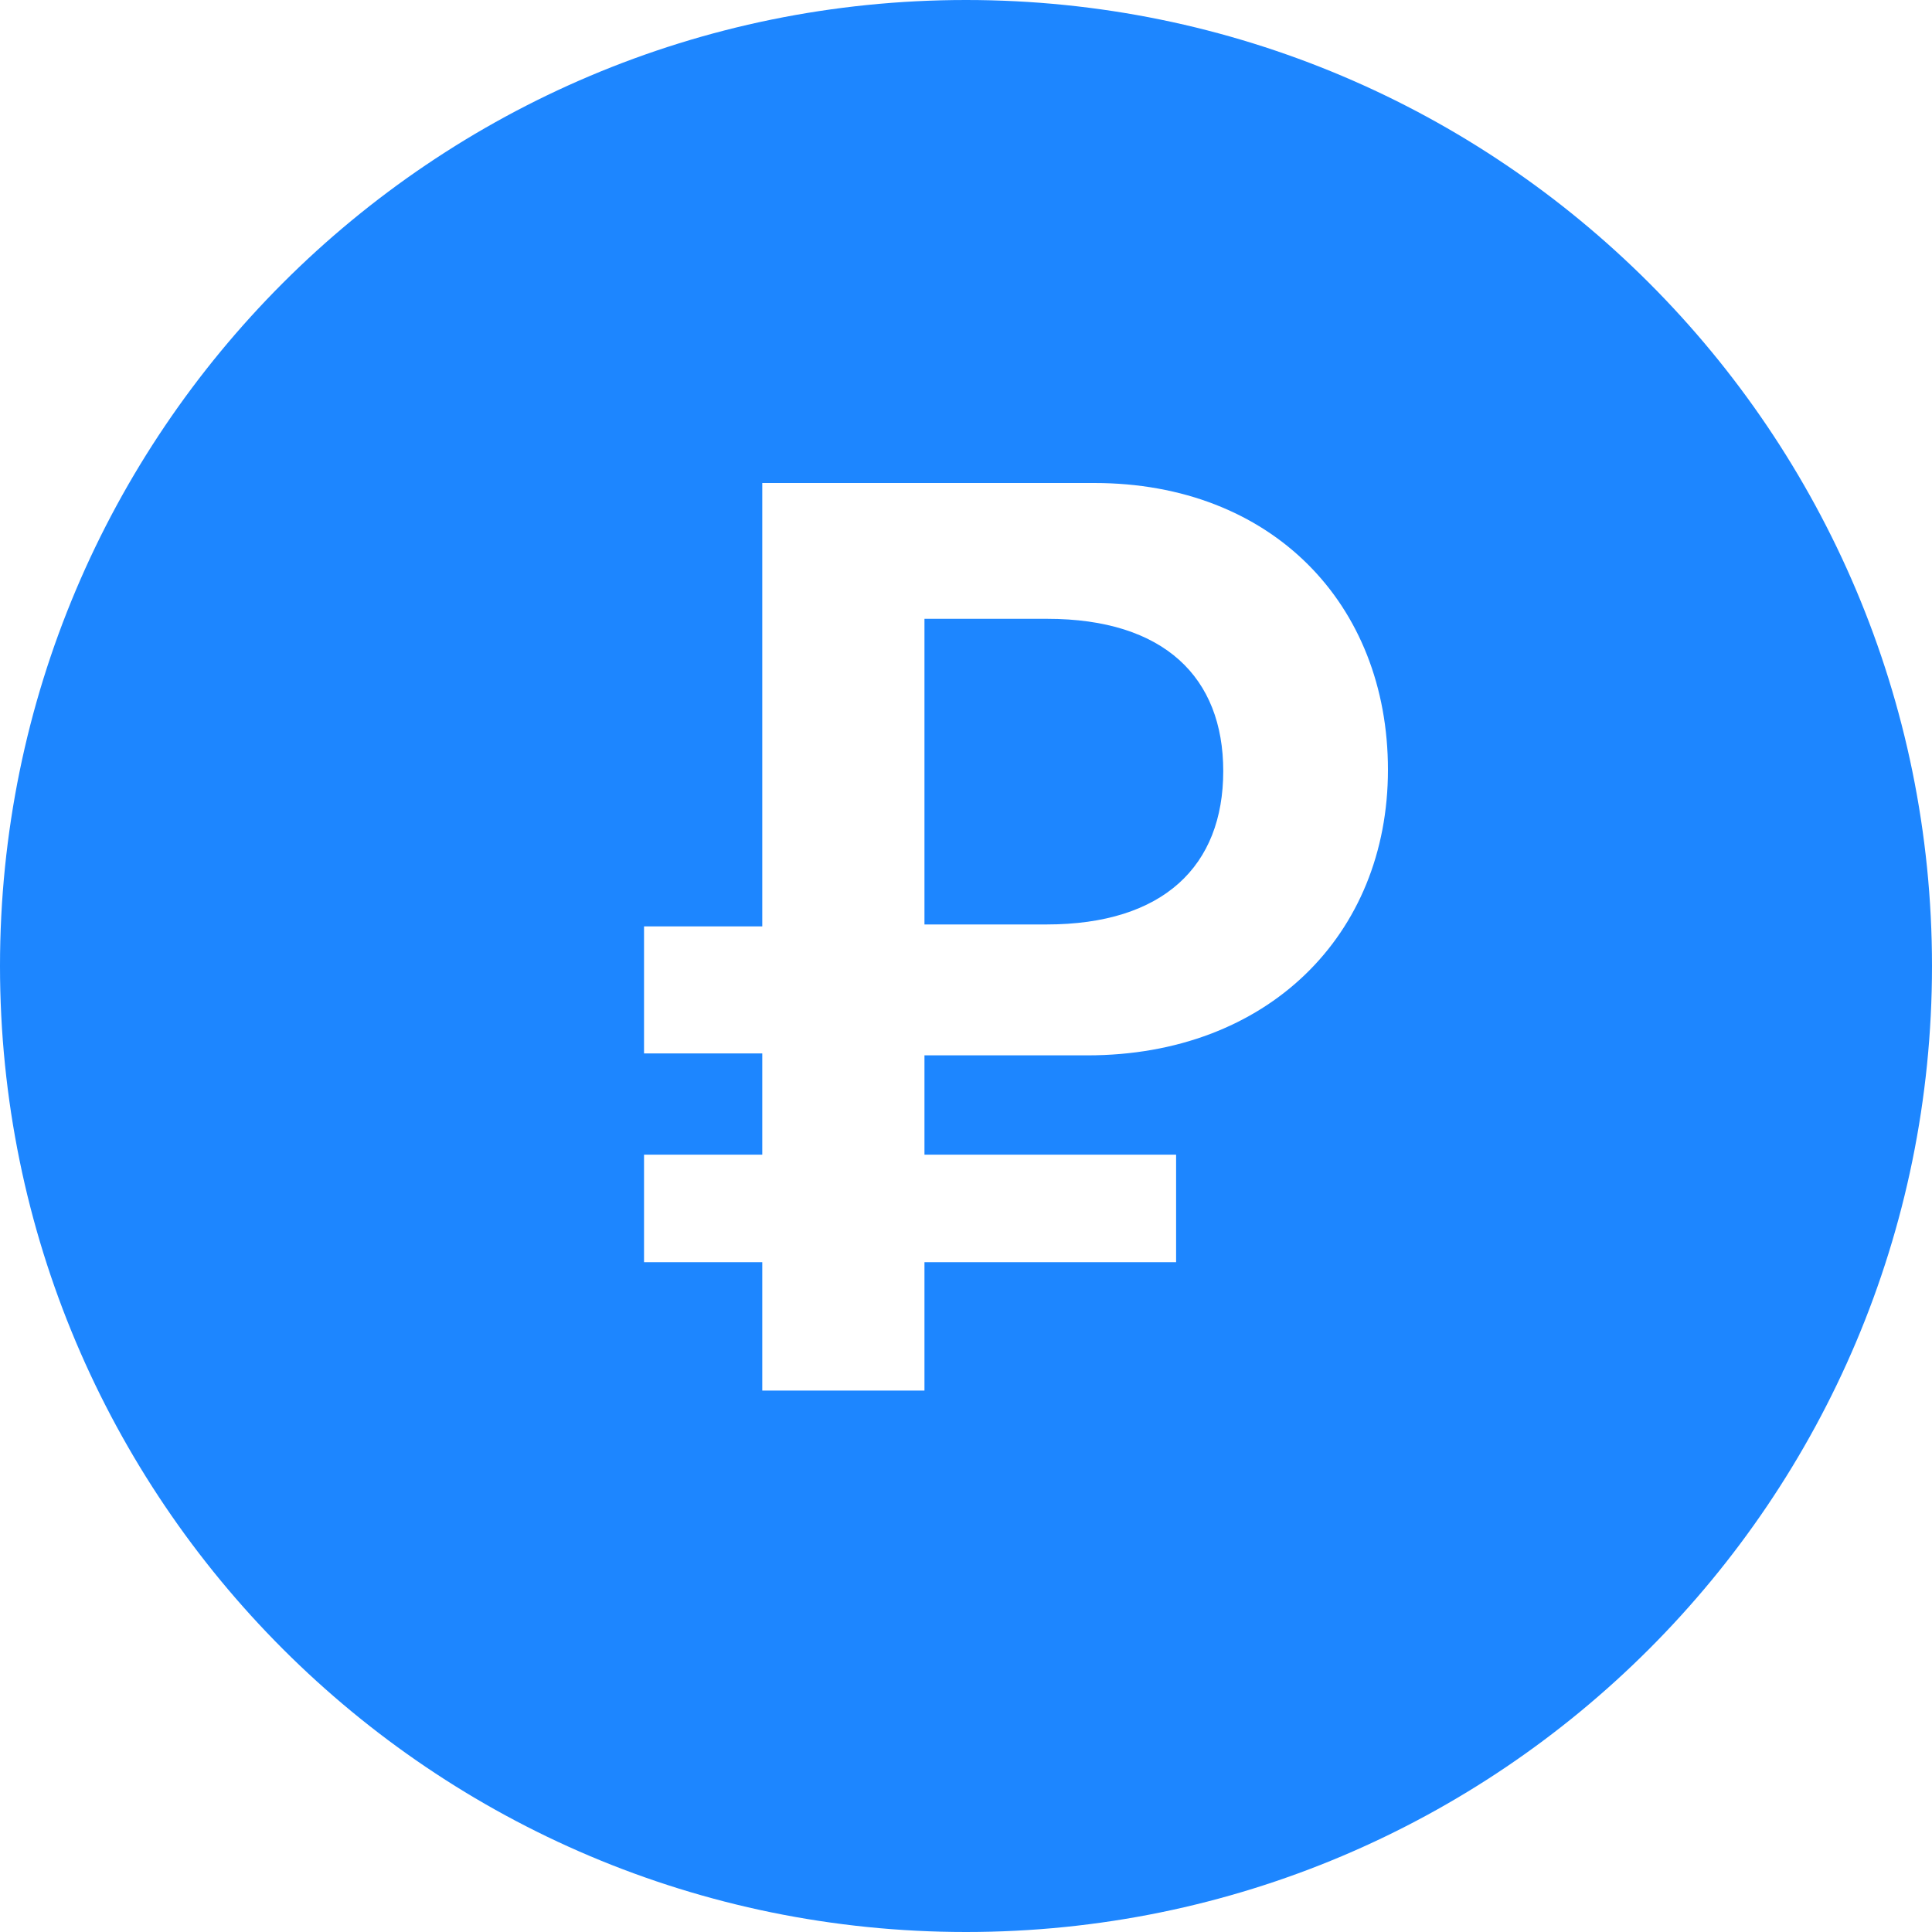 <svg width="20" height="20" viewBox="0 0 20 20" fill="none" xmlns="http://www.w3.org/2000/svg">
<path fill-rule="evenodd" clip-rule="evenodd" d="M10 20C15.523 20 20 15.523 20 10C20 4.477 15.523 0 10 0C4.477 0 0 4.477 0 10C0 15.523 4.477 20 10 20ZM10.84 6.406H9.57V9.57H10.833C12.044 9.57 12.663 8.965 12.663 7.982C12.663 7.012 12.051 6.406 10.84 6.406ZM12.175 11.953V13.066H9.57V14.395H7.891V13.066H6.667V11.953H7.891V10.905H6.667V9.59H7.891V5H11.328C13.164 5 14.368 6.25 14.368 7.969C14.368 9.681 13.118 10.925 11.257 10.925H9.57V11.953H12.175Z" fill="#1D86FF"/>
</svg>
